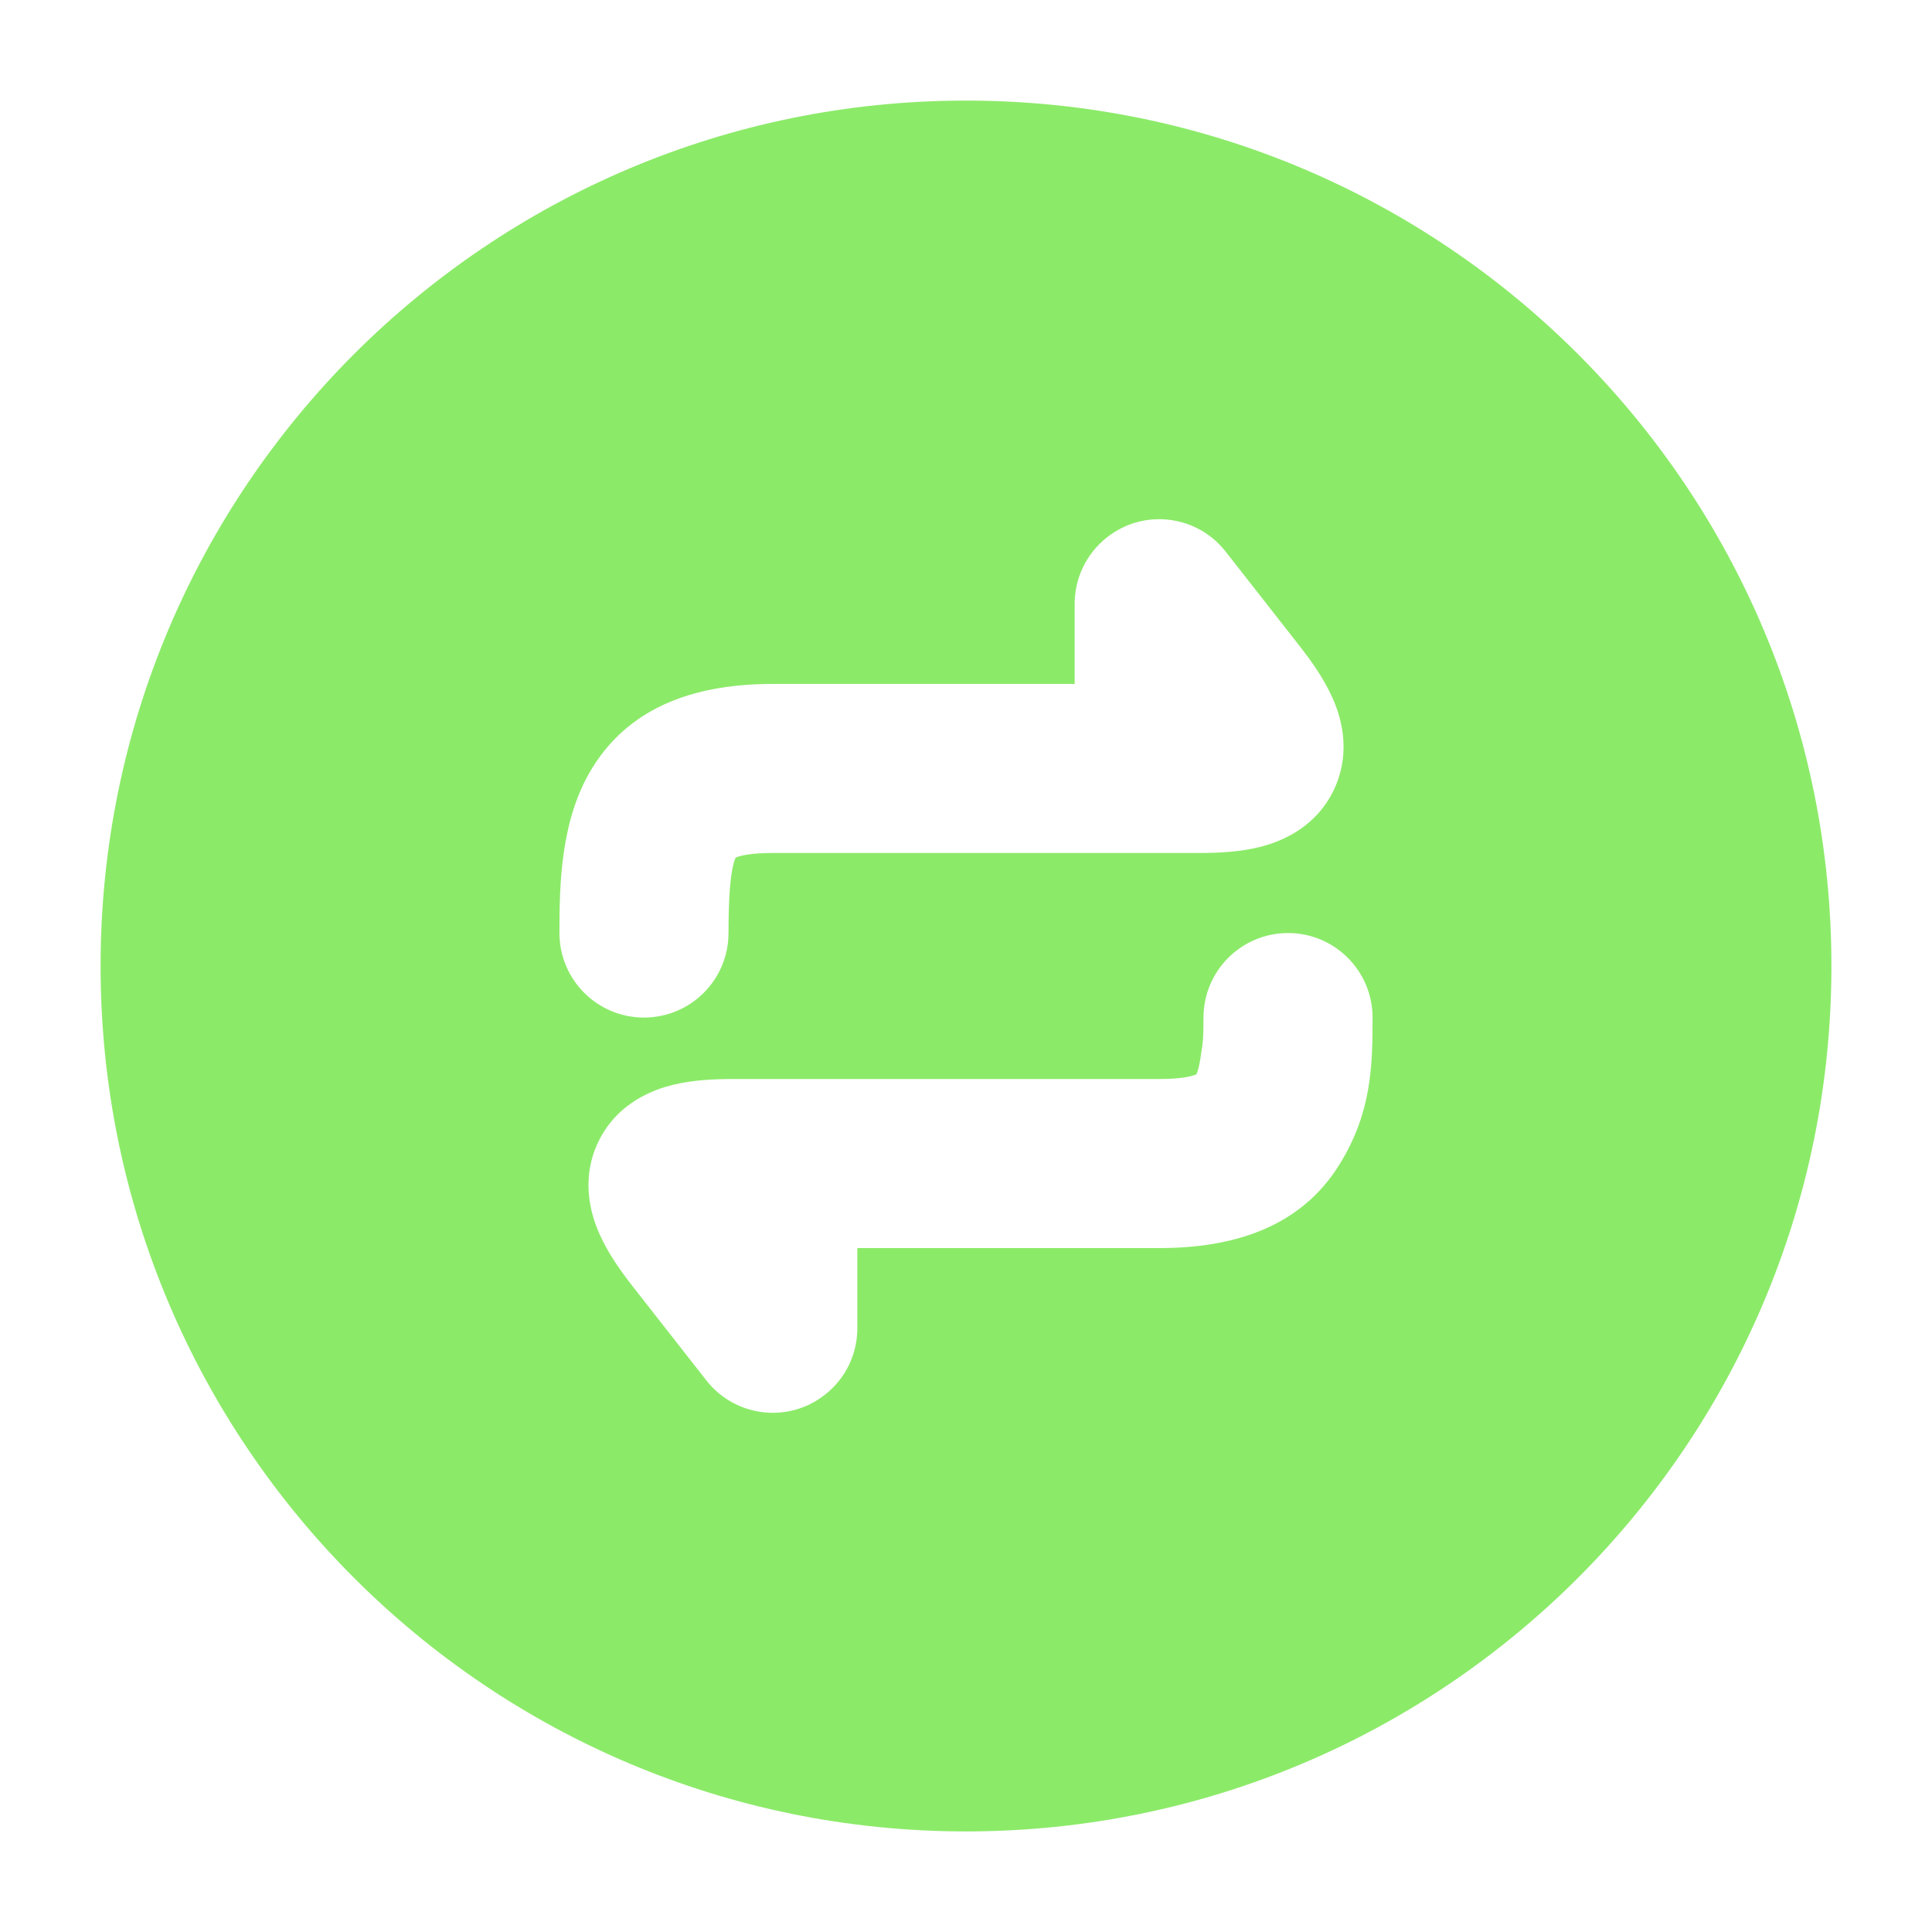 <svg width="16" height="16" viewBox="0 0 16 16" fill="none" xmlns="http://www.w3.org/2000/svg">
<g id="circle-arrow-reload-01-round" clip-path="url(#clip0_939_87761)">
<path id="Vector" fill-rule="evenodd" clip-rule="evenodd" d="M8 0.833C4.042 0.833 0.833 4.042 0.833 8C0.833 11.958 4.042 15.167 8 15.167C11.958 15.167 15.167 11.958 15.167 8C15.167 4.042 11.958 0.833 8 0.833ZM9.169 4.449C9.473 4.21 9.913 4.264 10.151 4.569L10.762 5.349C10.859 5.473 10.962 5.618 11.031 5.771C11.092 5.903 11.204 6.21 11.046 6.542C10.886 6.876 10.573 6.98 10.43 7.015C10.266 7.056 10.088 7.064 9.932 7.064H6.4C6.215 7.064 6.13 7.087 6.098 7.1L6.092 7.103C6.083 7.122 6.068 7.165 6.056 7.252C6.042 7.356 6.033 7.506 6.033 7.727C6.033 8.114 5.72 8.427 5.333 8.427C4.947 8.427 4.633 8.114 4.633 7.727C4.633 7.332 4.64 6.787 4.906 6.358C5.235 5.826 5.801 5.664 6.4 5.664H8.9V5.01C8.897 4.799 8.99 4.589 9.169 4.449ZM9.967 8.427C9.967 8.041 10.28 7.727 10.667 7.727C11.053 7.727 11.367 8.041 11.367 8.427C11.367 8.822 11.36 9.213 11.094 9.642C10.766 10.174 10.199 10.336 9.6 10.336H7.1V10.99C7.103 11.201 7.011 11.411 6.831 11.551C6.527 11.79 6.087 11.736 5.849 11.431L5.238 10.651C5.141 10.527 5.038 10.382 4.969 10.229C4.909 10.097 4.796 9.79 4.954 9.458C5.114 9.124 5.427 9.02 5.57 8.985C5.734 8.944 5.912 8.936 6.069 8.936H9.6C9.785 8.936 9.87 8.913 9.903 8.899L9.908 8.897C9.917 8.878 9.932 8.835 9.944 8.748C9.947 8.726 9.95 8.709 9.952 8.694C9.961 8.636 9.967 8.602 9.967 8.427Z" fill="#8CEA69"/>
</g>
<defs>
<clipPath id="clip0_939_87761">
<rect width="16" height="16" fill="white"/>
</clipPath>
</defs>
</svg>
